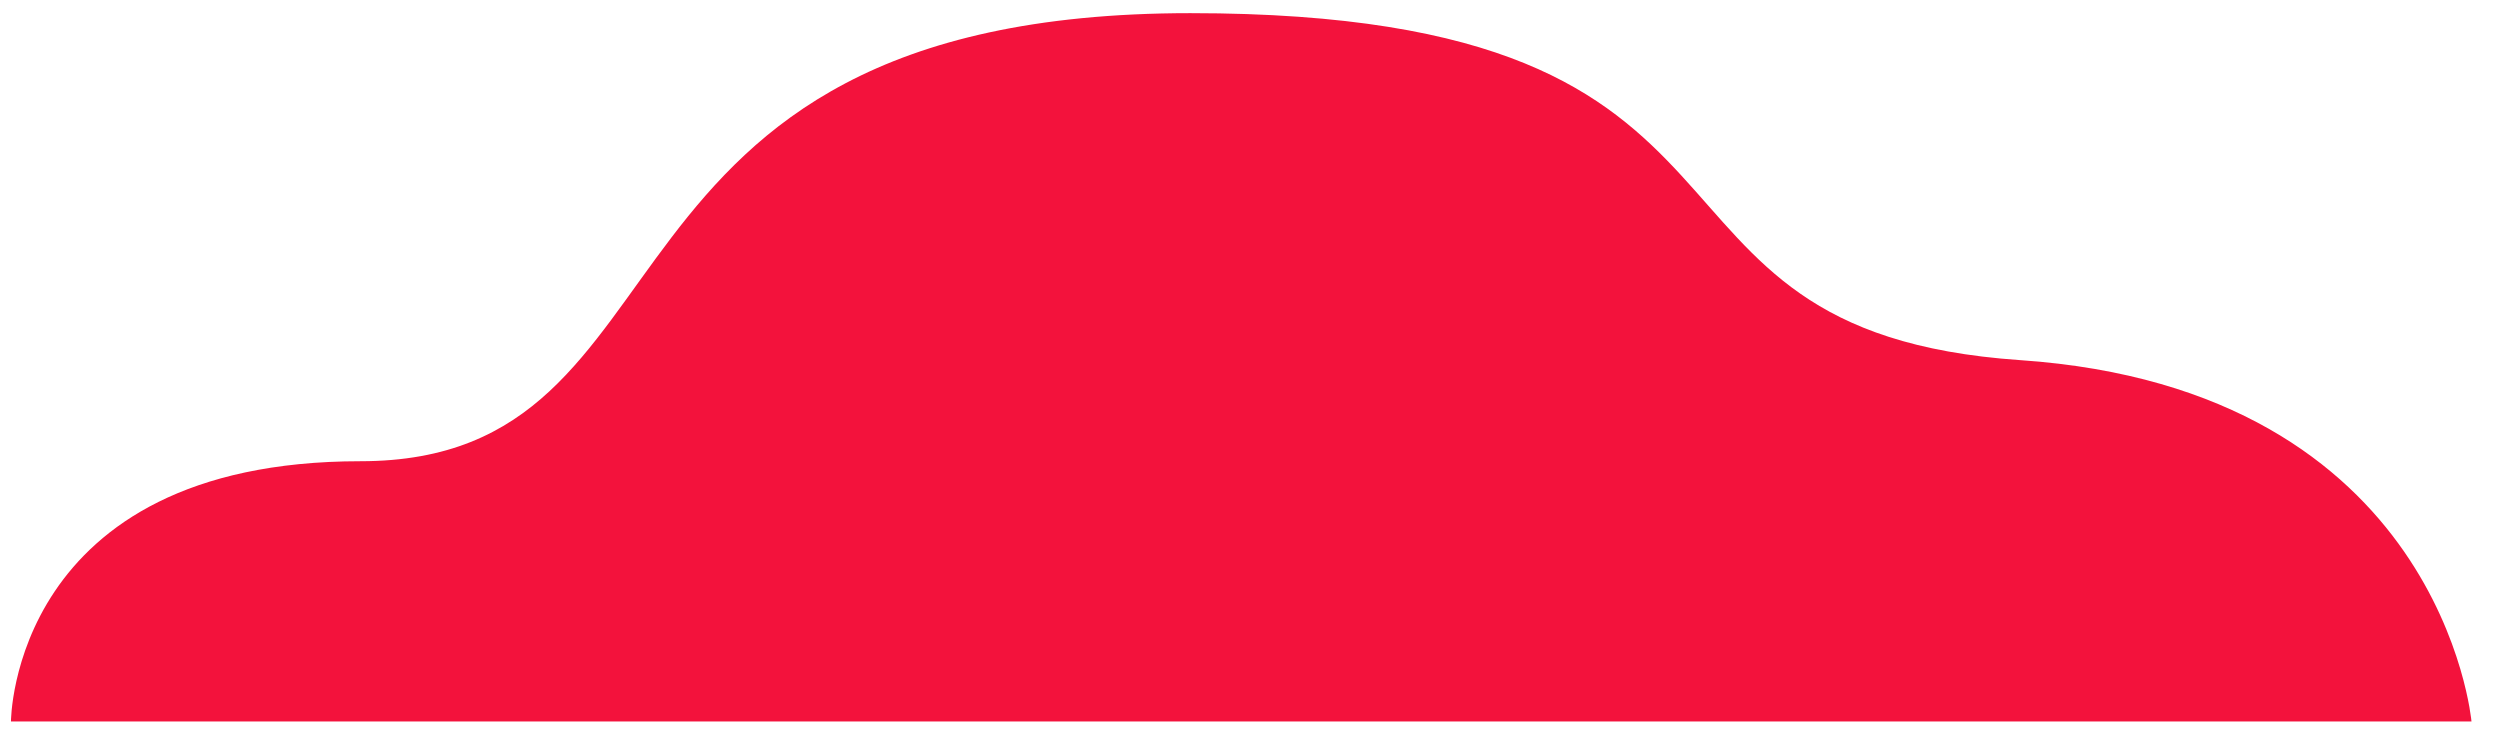 <svg width="57" height="17" fill="none" xmlns="http://www.w3.org/2000/svg" role="img">
<path fill-rule="evenodd" clip-rule="evenodd" d="M7.22 16.45h49.13s-.664-7.58-10.291-8.239C36.432 7.551 41.41.3 27.139.3S16.184 10.516 8.219 10.516C.254 10.517.25 16.45.25 16.45h6.97z" fill="#F3123C"></path>
</svg>